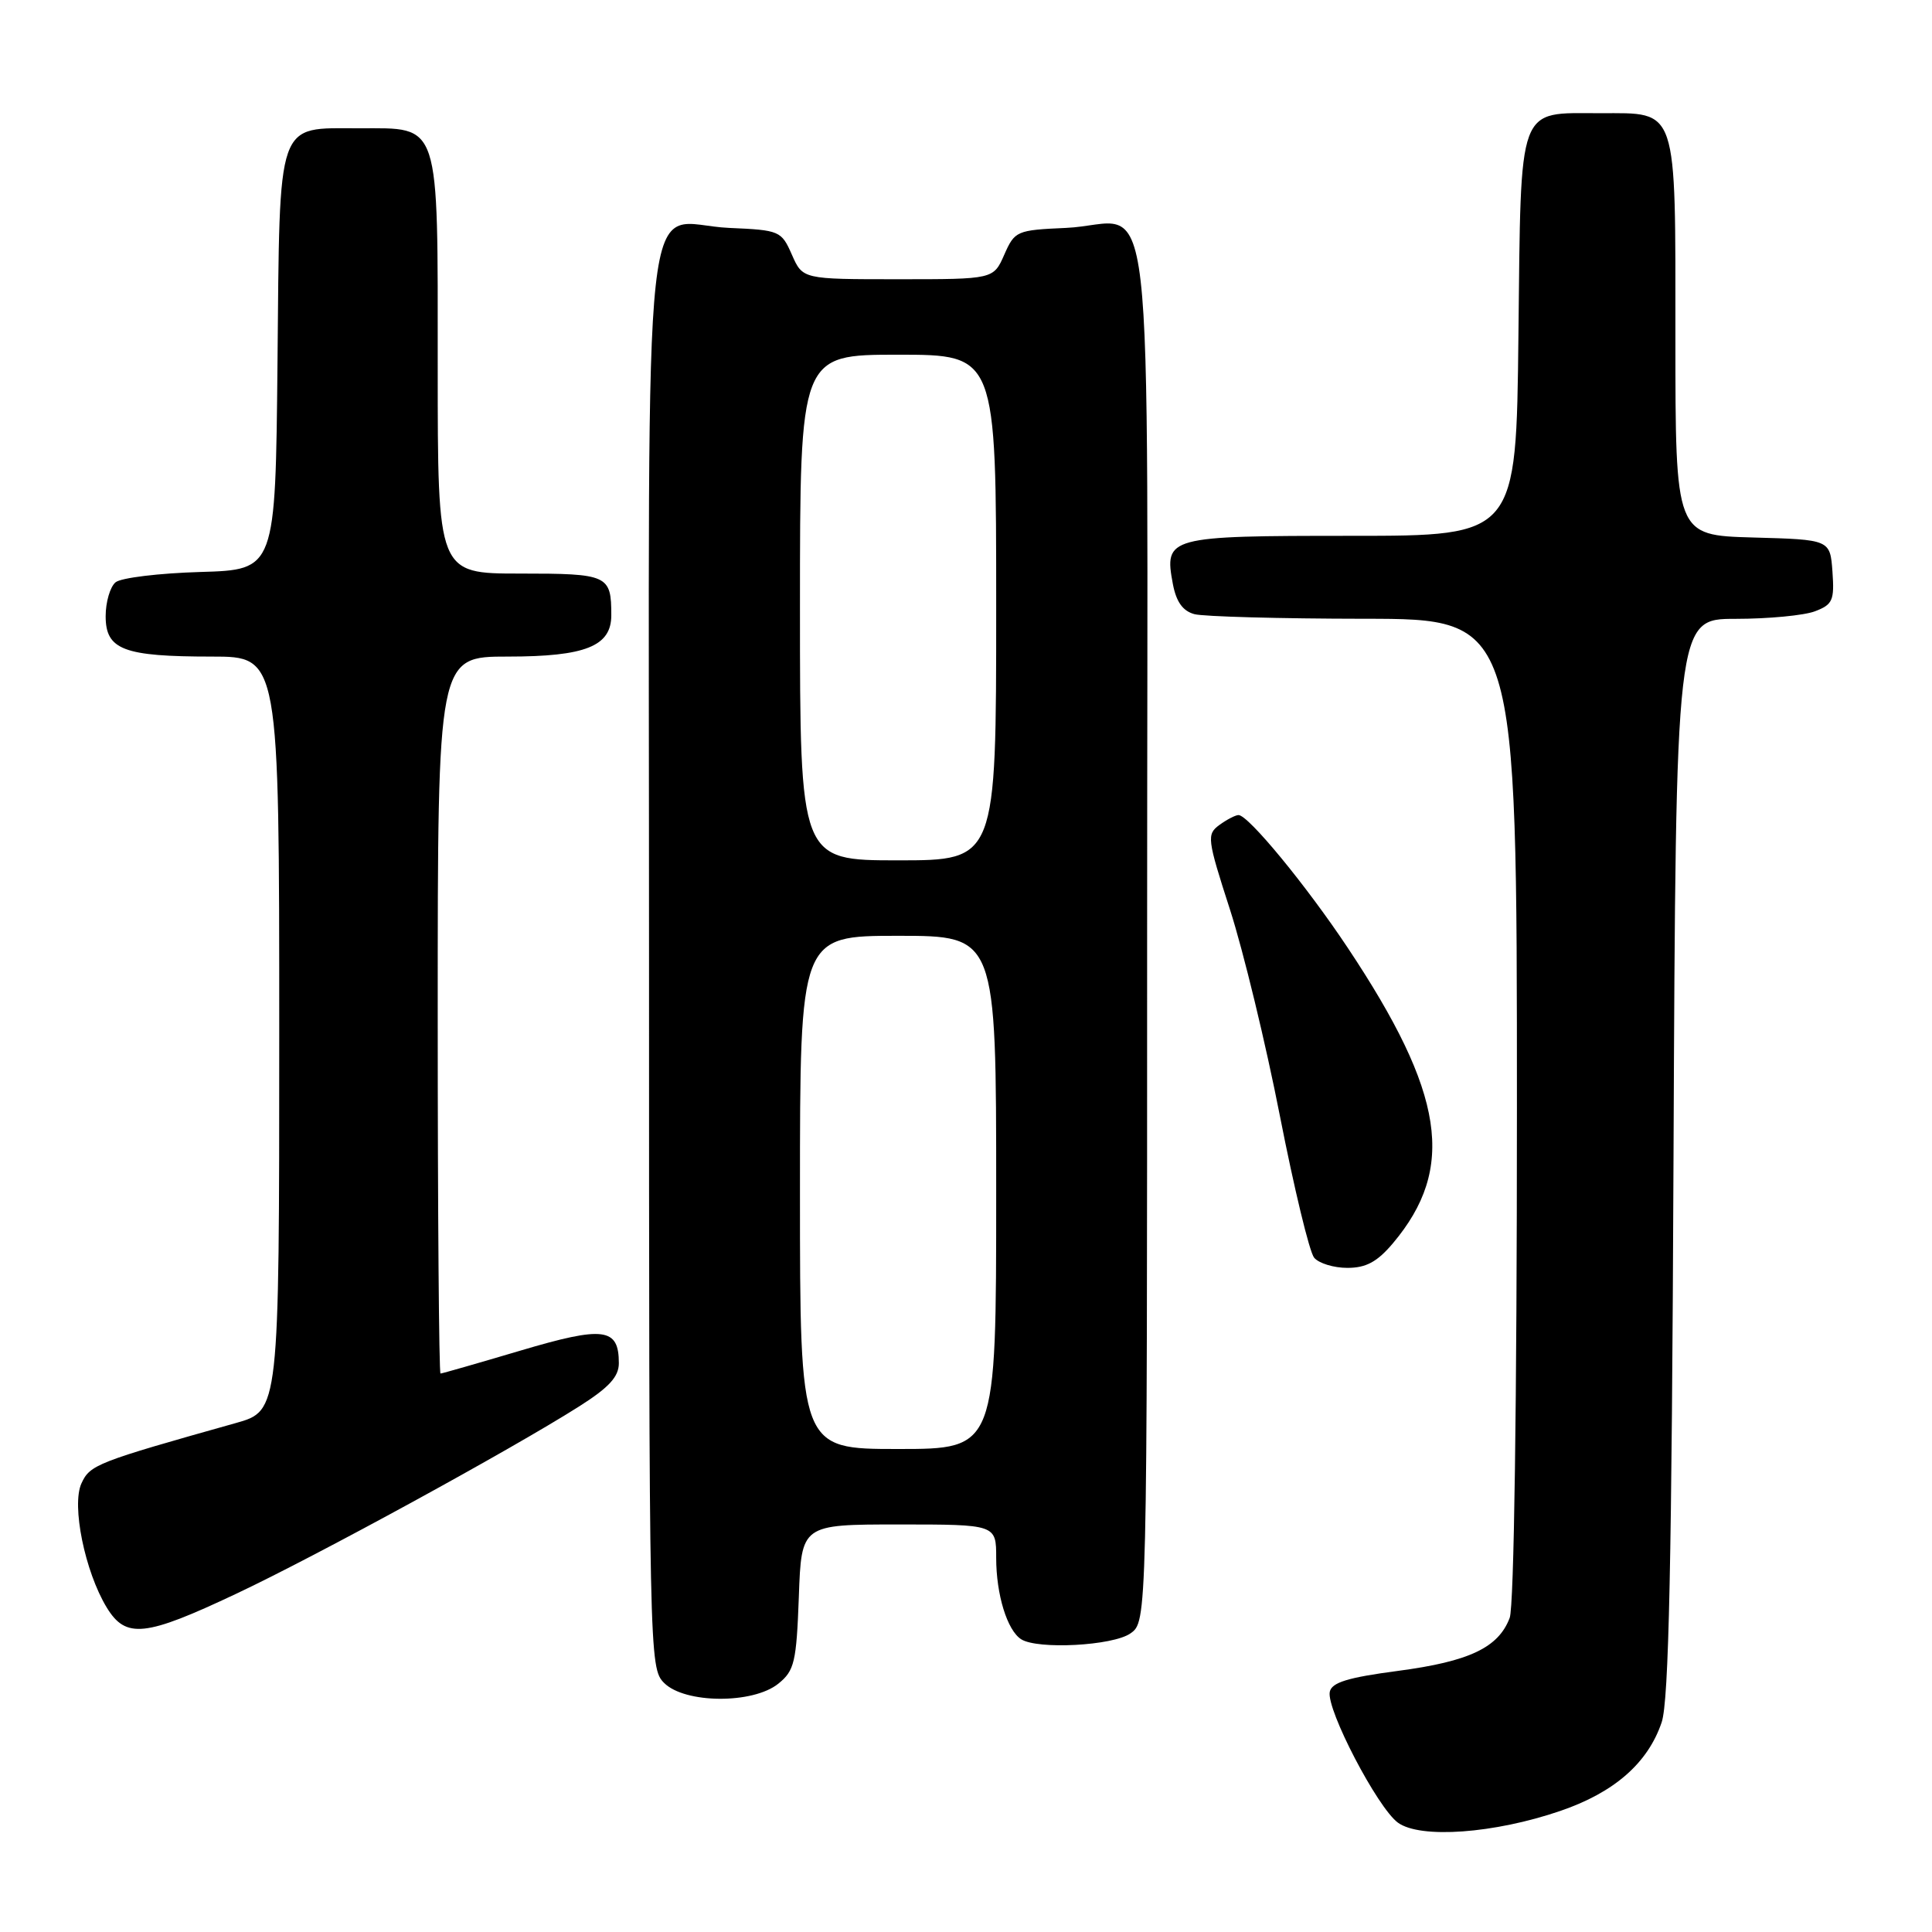 <?xml version="1.0" encoding="UTF-8" standalone="no"?>
<!DOCTYPE svg PUBLIC "-//W3C//DTD SVG 1.1//EN" "http://www.w3.org/Graphics/SVG/1.1/DTD/svg11.dtd" >
<svg xmlns="http://www.w3.org/2000/svg" xmlns:xlink="http://www.w3.org/1999/xlink" version="1.1" viewBox="0 0 256 256">
 <g >
 <path fill="currentColor"
d=" M 206.77 239.95 C 213.90 237.51 218.36 233.61 220.18 228.21 C 221.13 225.41 221.52 207.08 221.75 153.25 C 222.06 82.00 222.06 82.00 229.97 82.00 C 234.31 82.00 239.05 81.55 240.49 81.00 C 242.84 80.11 243.08 79.55 242.81 75.75 C 242.50 71.50 242.50 71.50 232.25 71.22 C 222.00 70.93 222.00 70.93 222.00 44.79 C 222.00 13.83 222.39 15.00 212.04 15.00 C 200.98 15.00 201.55 13.45 201.20 44.42 C 200.91 71.00 200.91 71.00 179.08 71.00 C 154.71 71.00 154.24 71.13 155.41 77.38 C 155.86 79.75 156.72 80.96 158.27 81.38 C 159.50 81.70 169.61 81.98 180.75 81.99 C 201.00 82.00 201.00 82.00 201.00 146.93 C 201.00 185.78 200.62 212.88 200.04 214.38 C 198.55 218.32 194.69 220.15 185.25 221.40 C 178.56 222.28 176.44 222.94 176.20 224.19 C 175.75 226.54 182.53 239.54 185.23 241.51 C 188.19 243.67 198.00 242.96 206.77 239.95 Z  M 103.14 223.09 C 105.27 221.37 105.53 220.24 105.85 211.59 C 106.19 202.00 106.19 202.00 119.10 202.00 C 132.00 202.00 132.00 202.00 132.00 206.43 C 132.00 211.29 133.46 216.03 135.31 217.21 C 137.50 218.60 147.45 218.07 149.78 216.44 C 152.00 214.89 152.00 214.89 152.00 123.48 C 152.00 18.40 153.30 29.68 141.23 30.20 C 134.70 30.49 134.46 30.60 133.07 33.75 C 131.64 37.00 131.64 37.00 119.00 37.00 C 106.36 37.00 106.36 37.00 104.93 33.75 C 103.54 30.59 103.31 30.49 96.63 30.20 C 84.81 29.69 86.00 18.82 86.00 127.15 C 86.00 219.67 86.03 221.03 88.00 223.00 C 90.75 225.75 99.78 225.81 103.14 223.09 Z  M 31.30 211.18 C 41.94 206.17 67.67 192.11 76.75 186.35 C 80.69 183.85 82.00 182.43 82.00 180.63 C 82.00 175.93 80.02 175.68 68.97 178.96 C 63.34 180.63 58.57 182.00 58.37 182.00 C 58.17 182.00 58.00 160.62 58.00 134.50 C 58.00 87.00 58.00 87.00 67.28 87.00 C 77.57 87.00 81.00 85.63 81.00 81.53 C 81.00 76.19 80.58 76.00 68.89 76.00 C 58.00 76.00 58.00 76.00 58.00 48.72 C 58.00 15.72 58.42 17.00 47.60 17.00 C 36.54 17.00 37.08 15.45 36.77 48.06 C 36.50 75.50 36.50 75.50 26.56 75.79 C 21.09 75.95 16.02 76.56 15.31 77.16 C 14.59 77.76 14.00 79.78 14.00 81.65 C 14.00 86.10 16.37 87.00 28.07 87.00 C 37.00 87.00 37.00 87.00 37.00 136.97 C 37.00 186.94 37.00 186.94 31.25 188.56 C 12.78 193.75 11.92 194.09 10.79 196.56 C 9.46 199.47 11.25 208.24 14.14 213.00 C 16.68 217.16 19.20 216.90 31.30 211.18 Z  M 184.56 164.75 C 192.95 154.80 191.44 144.90 178.57 125.57 C 173.08 117.32 165.41 108.00 164.11 108.00 C 163.71 108.00 162.57 108.59 161.58 109.31 C 159.88 110.56 159.94 111.12 162.99 120.56 C 164.75 126.03 167.73 138.33 169.60 147.90 C 171.48 157.48 173.51 165.91 174.13 166.65 C 174.74 167.39 176.72 168.00 178.53 168.00 C 181.02 168.00 182.49 167.20 184.56 164.75 Z  M 106.00 158.00 C 106.00 124.00 106.00 124.00 119.00 124.00 C 132.00 124.00 132.00 124.00 132.00 158.00 C 132.00 192.00 132.00 192.00 119.00 192.00 C 106.00 192.00 106.00 192.00 106.00 158.00 Z  M 106.00 80.50 C 106.00 47.00 106.00 47.00 119.00 47.00 C 132.00 47.00 132.00 47.00 132.00 80.50 C 132.00 114.00 132.00 114.00 119.00 114.00 C 106.00 114.00 106.00 114.00 106.00 80.50 Z "/>
</g>
</svg>